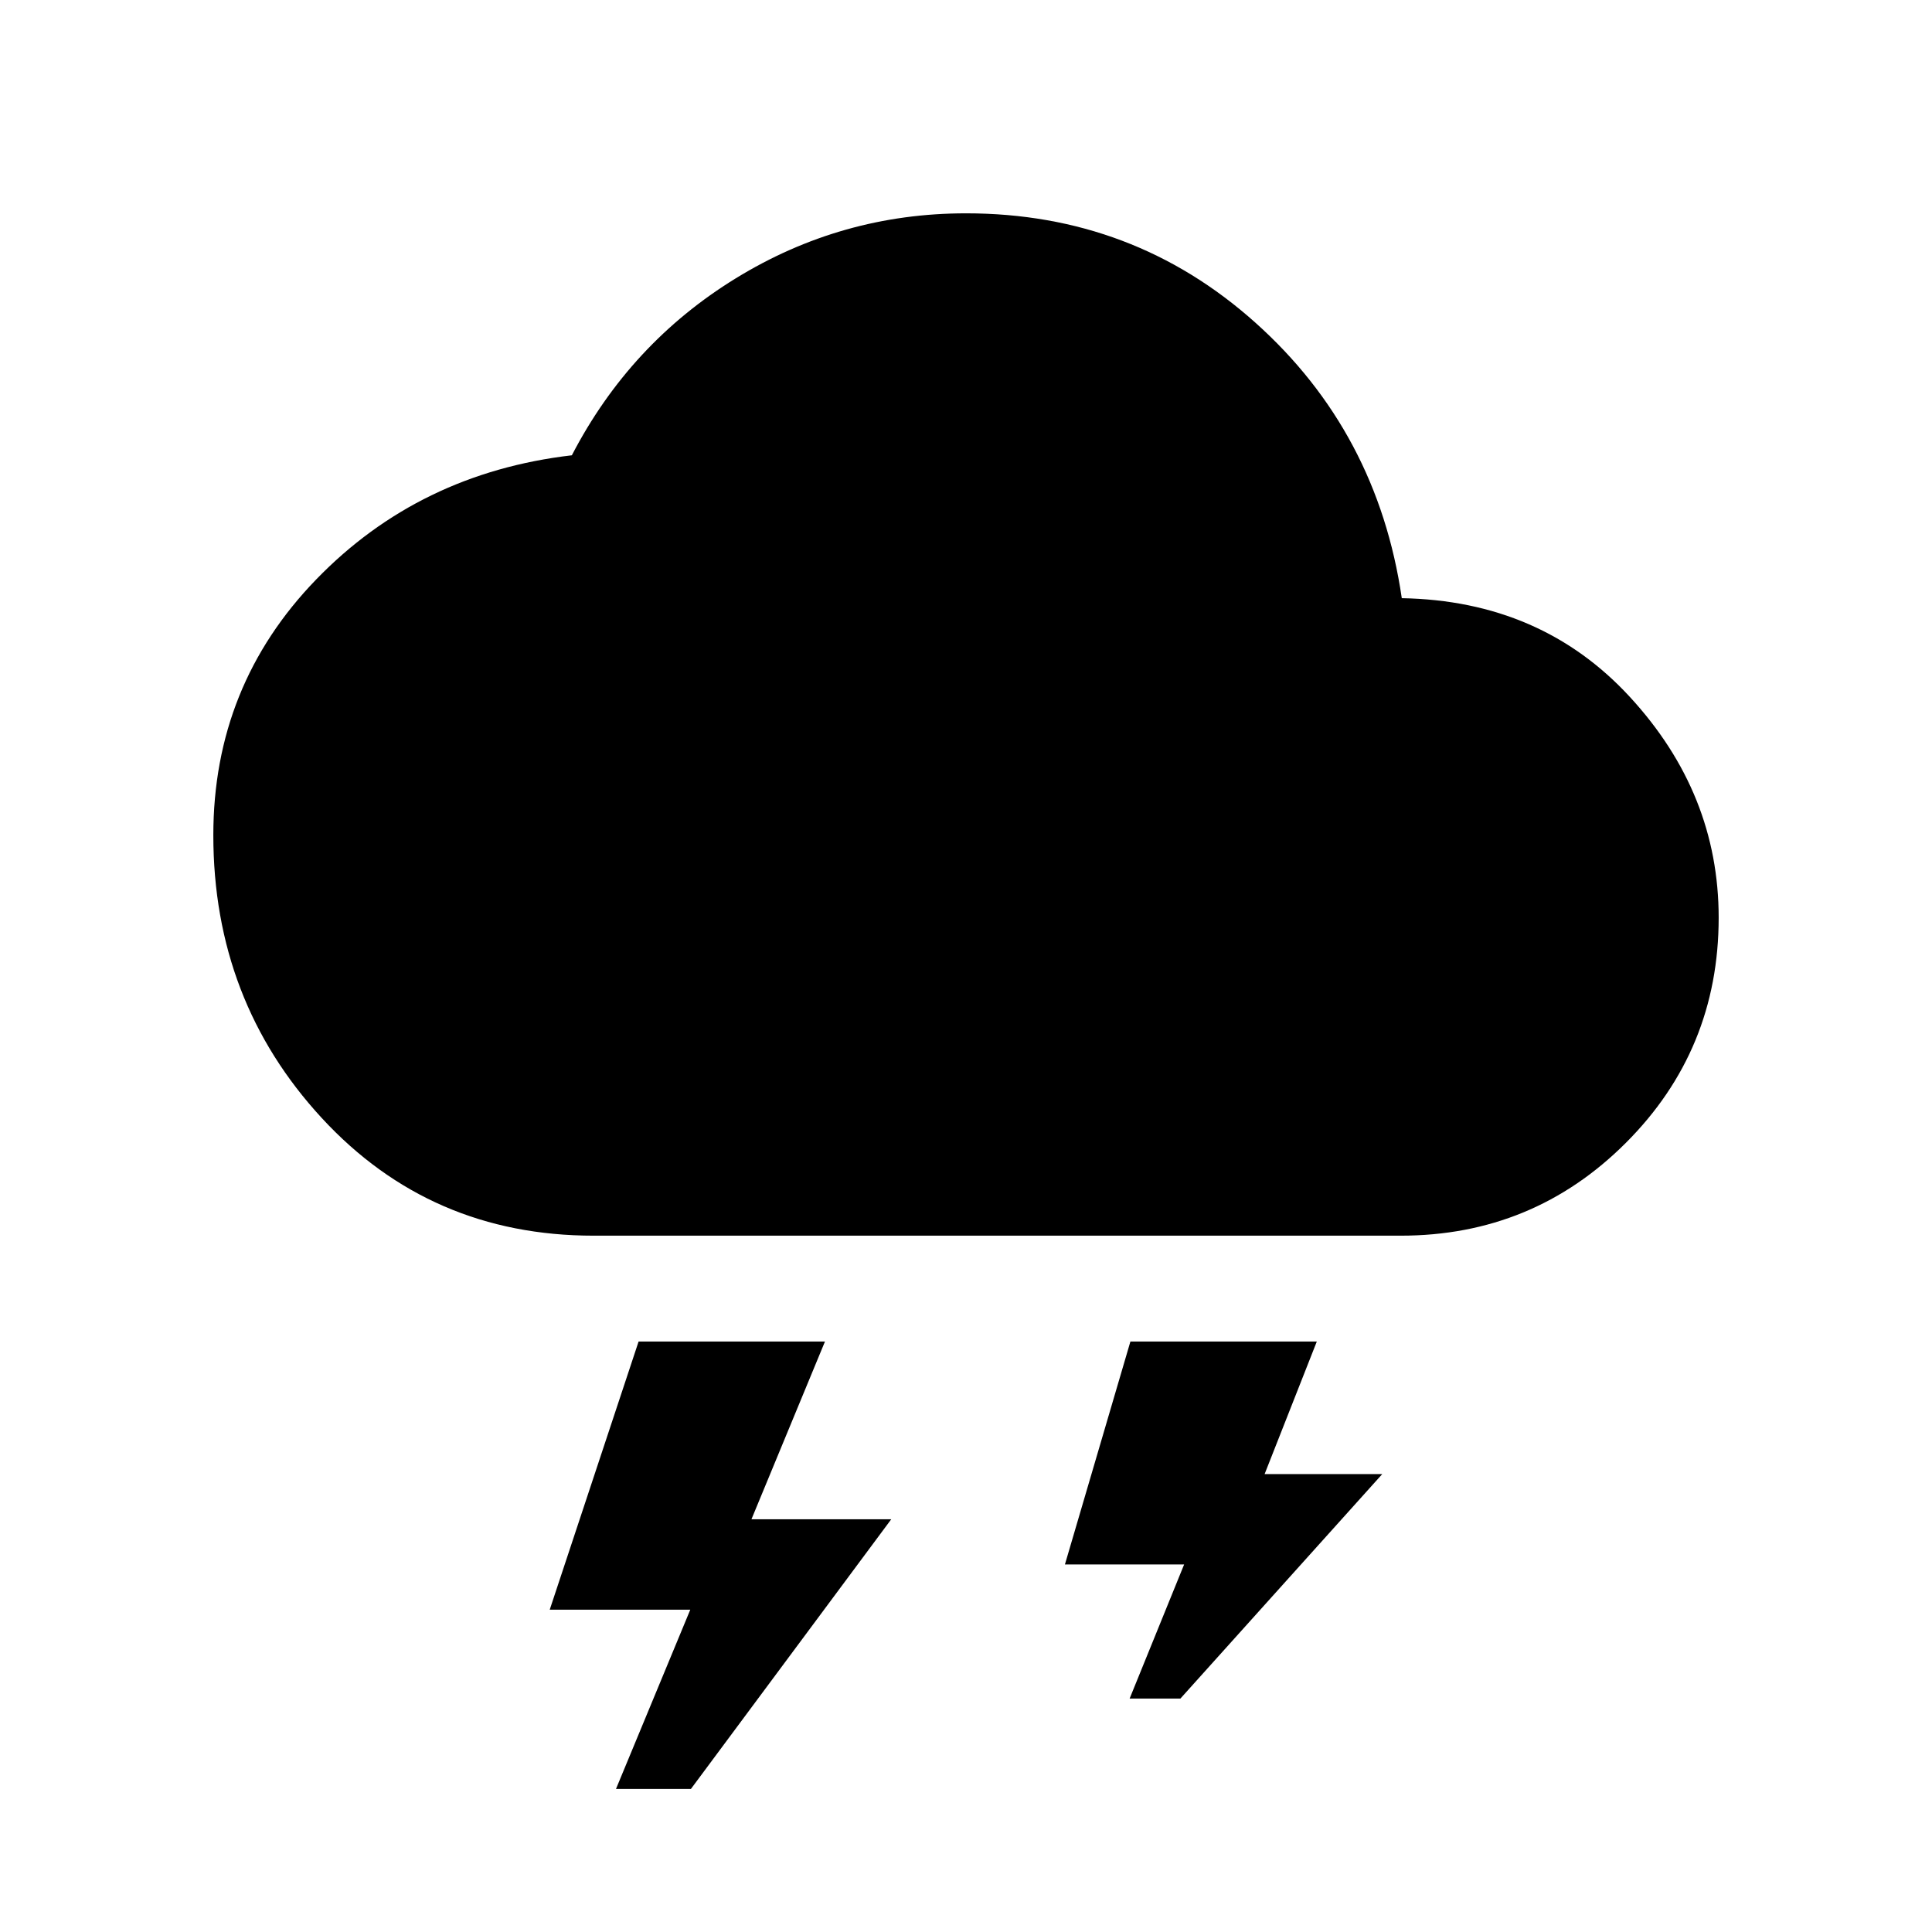 <svg xmlns="http://www.w3.org/2000/svg" height="20" viewBox="0 -960 960 960" width="20"><path d="M306.08-71.08 343-160.16h-69.84l44.15-133.23h92.61l-36.53 88.31h69.46l-99.54 134h-37.23ZM561.31-116l27.07-66.62h-59.23l32.54-110.77h92.62l-25.93 65.85h58.46L586.54-116h-25.23ZM295-346q-81.15 0-135.08-58.42Q106-462.85 106-545q0-74.31 51.15-127.11 51.16-52.81 127-61.66 28.85-55.61 81.43-87.92Q418.15-854 480-854q83.08 0 143.77 54.31 60.69 54.31 72.77 136.92 69.31 1.23 113.38 49.12Q854-565.77 854-504q0 65.77-46.12 111.88Q761.77-346 696-346H295Z"/></svg>